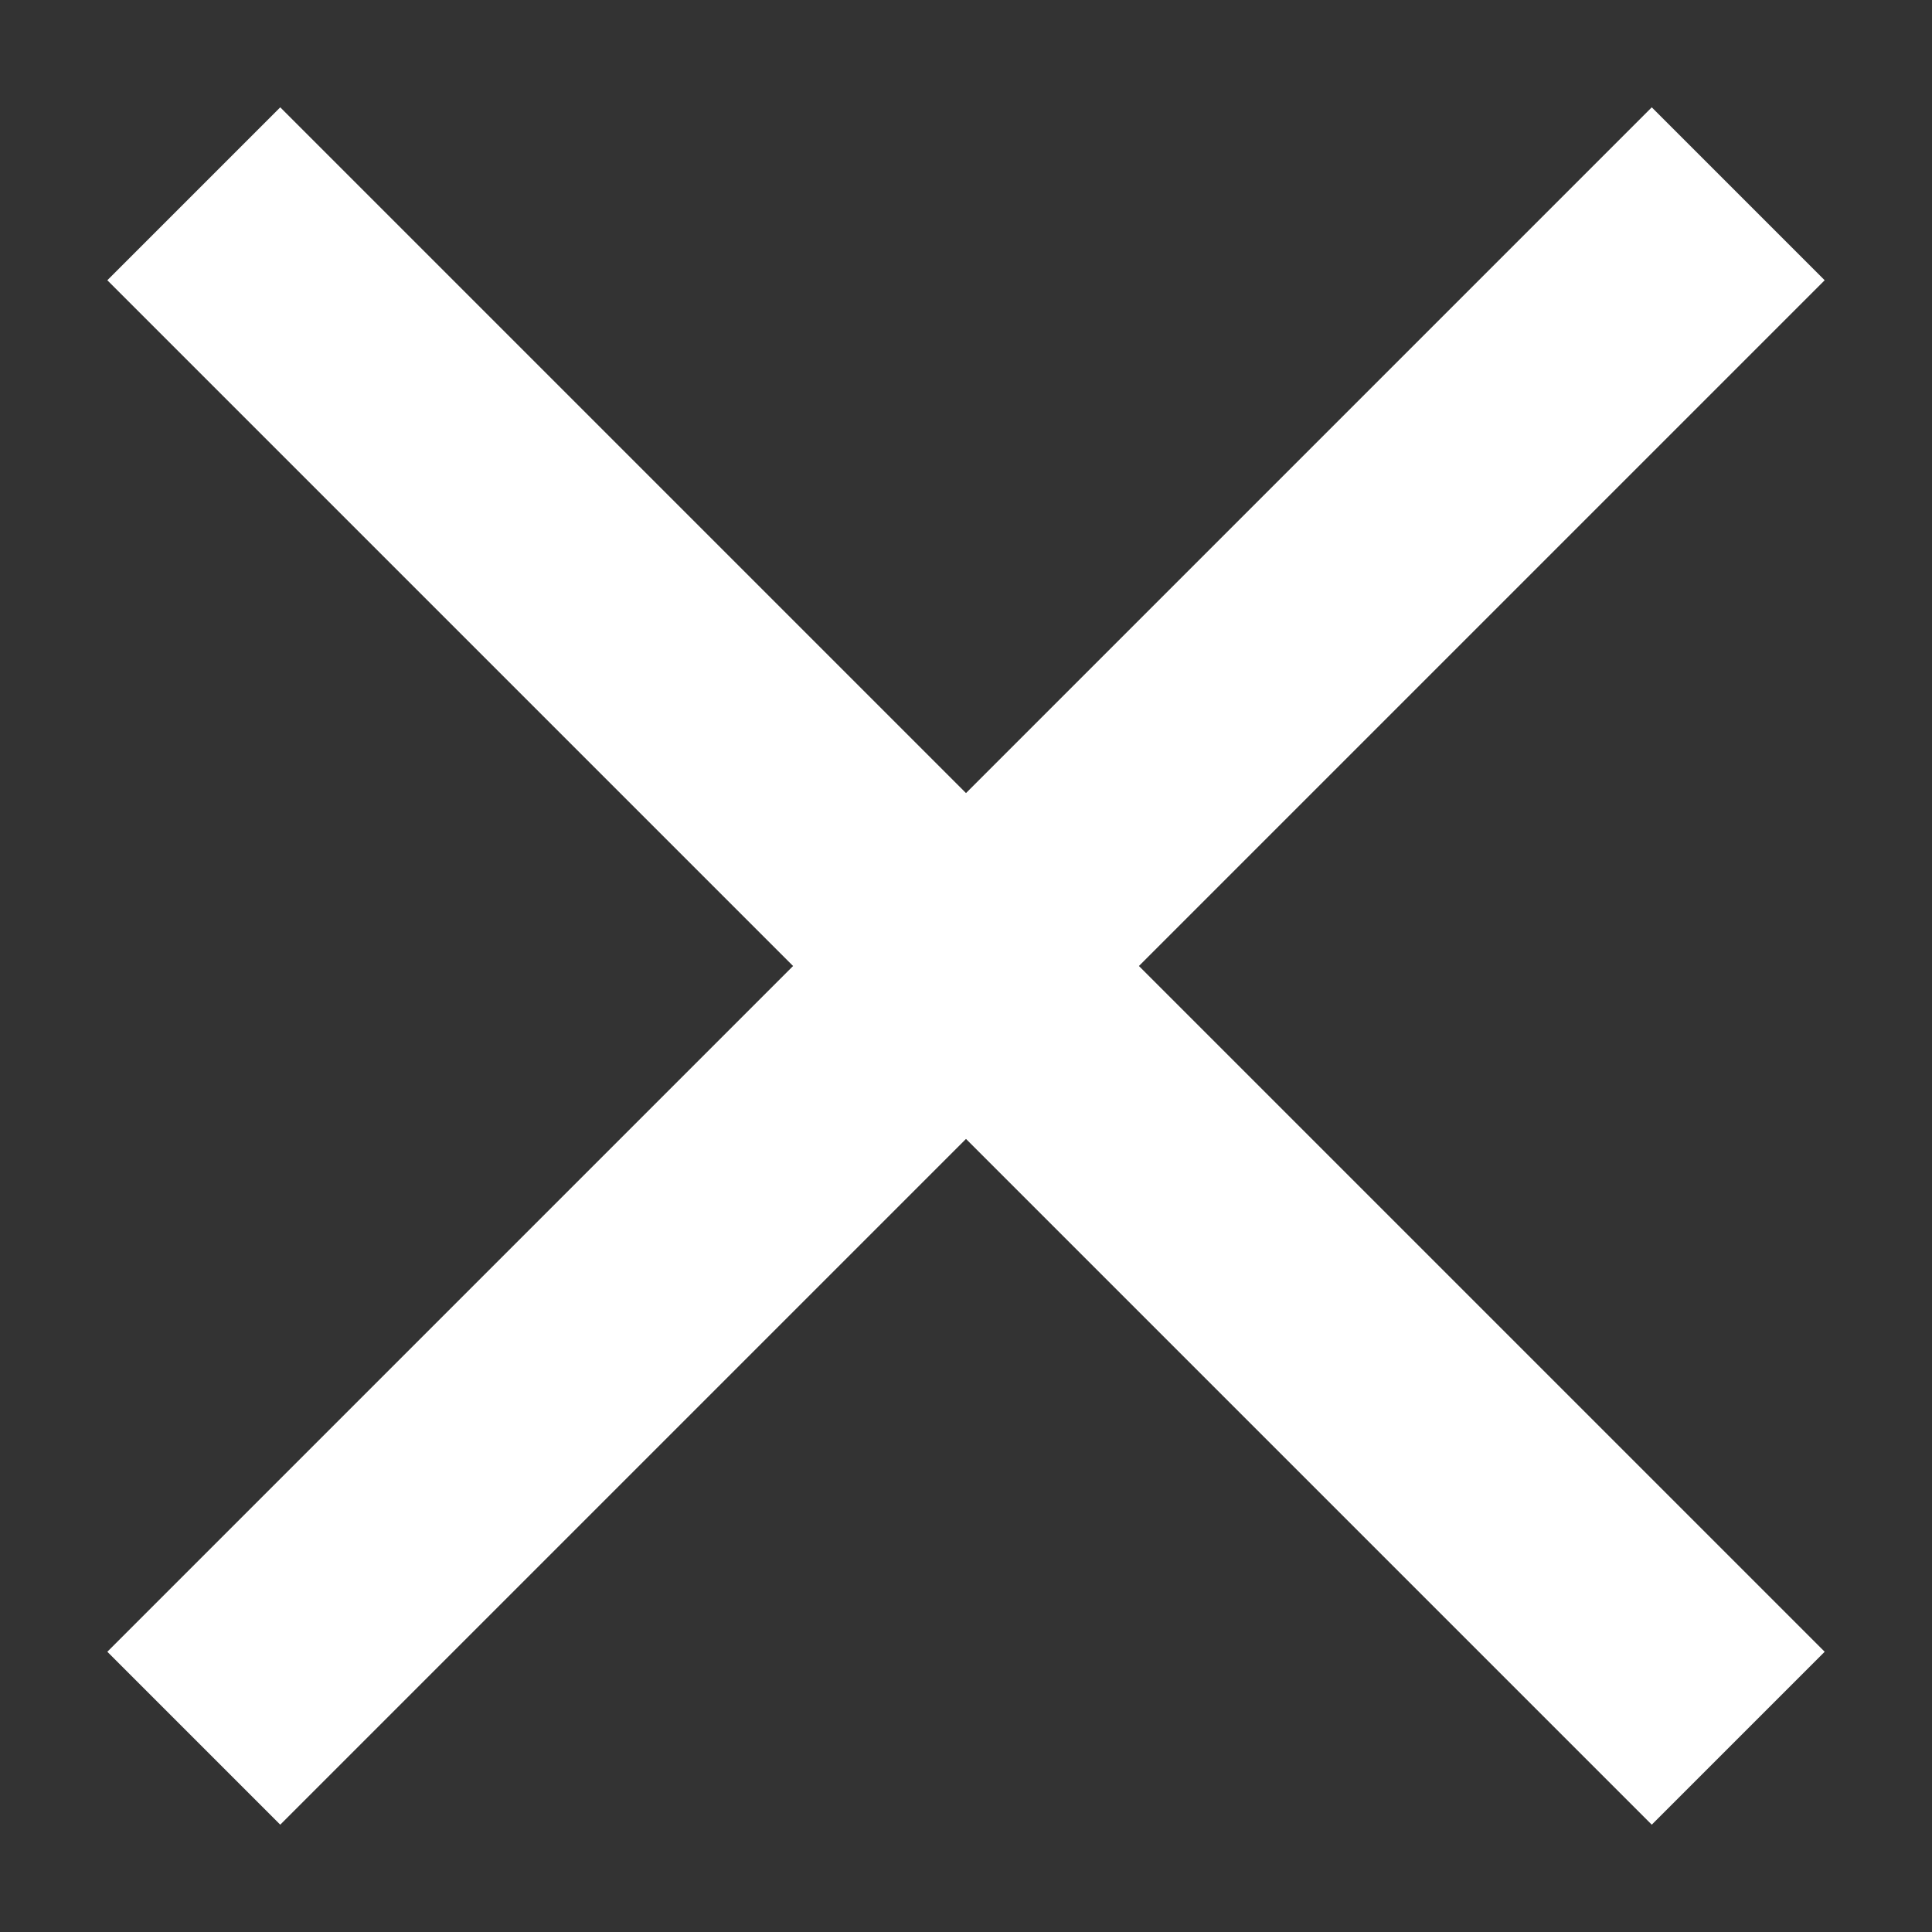 <?xml version="1.0" encoding="UTF-8"?>
<svg width="18px" height="18px" viewBox="0 0 18 18" version="1.1" xmlns="http://www.w3.org/2000/svg" xmlns:xlink="http://www.w3.org/1999/xlink">
    <rect x="0" y="0" width="18" height="18" fill="#333333" stroke="none"/>
    <!-- Generator: Sketch 46.2 (44496) - http://www.bohemiancoding.com/sketch -->
    <title>icon_button_close_white</title>
    <desc>Created with Sketch.</desc>
    <defs></defs>
    <g id="样式整理概览" stroke="none" stroke-width="1" fill="none" fill-rule="evenodd">
        <g id="组件1：logo-按钮-分页-头像-输入框-图片-符号" transform="translate(-246, -1680)" fill="#FFFFFF">
            <g id="其他按钮" transform="translate(162, 1594)">
                <g id="Round-Buttons-/-Close" transform="translate(65, 67)">
                    <g id="Buttons-/-Close-White" transform="translate(19, 19)">
                        <polygon id="Icon" points="17 2.611 15.389 1 9 7.389 2.611 1 1 2.611 7.389 9 1 15.389 2.611 17 9 10.611 15.389 17 17 15.389 10.611 9"></polygon>
                    </g>
                </g>
            </g>
        </g>
    </g>
</svg>